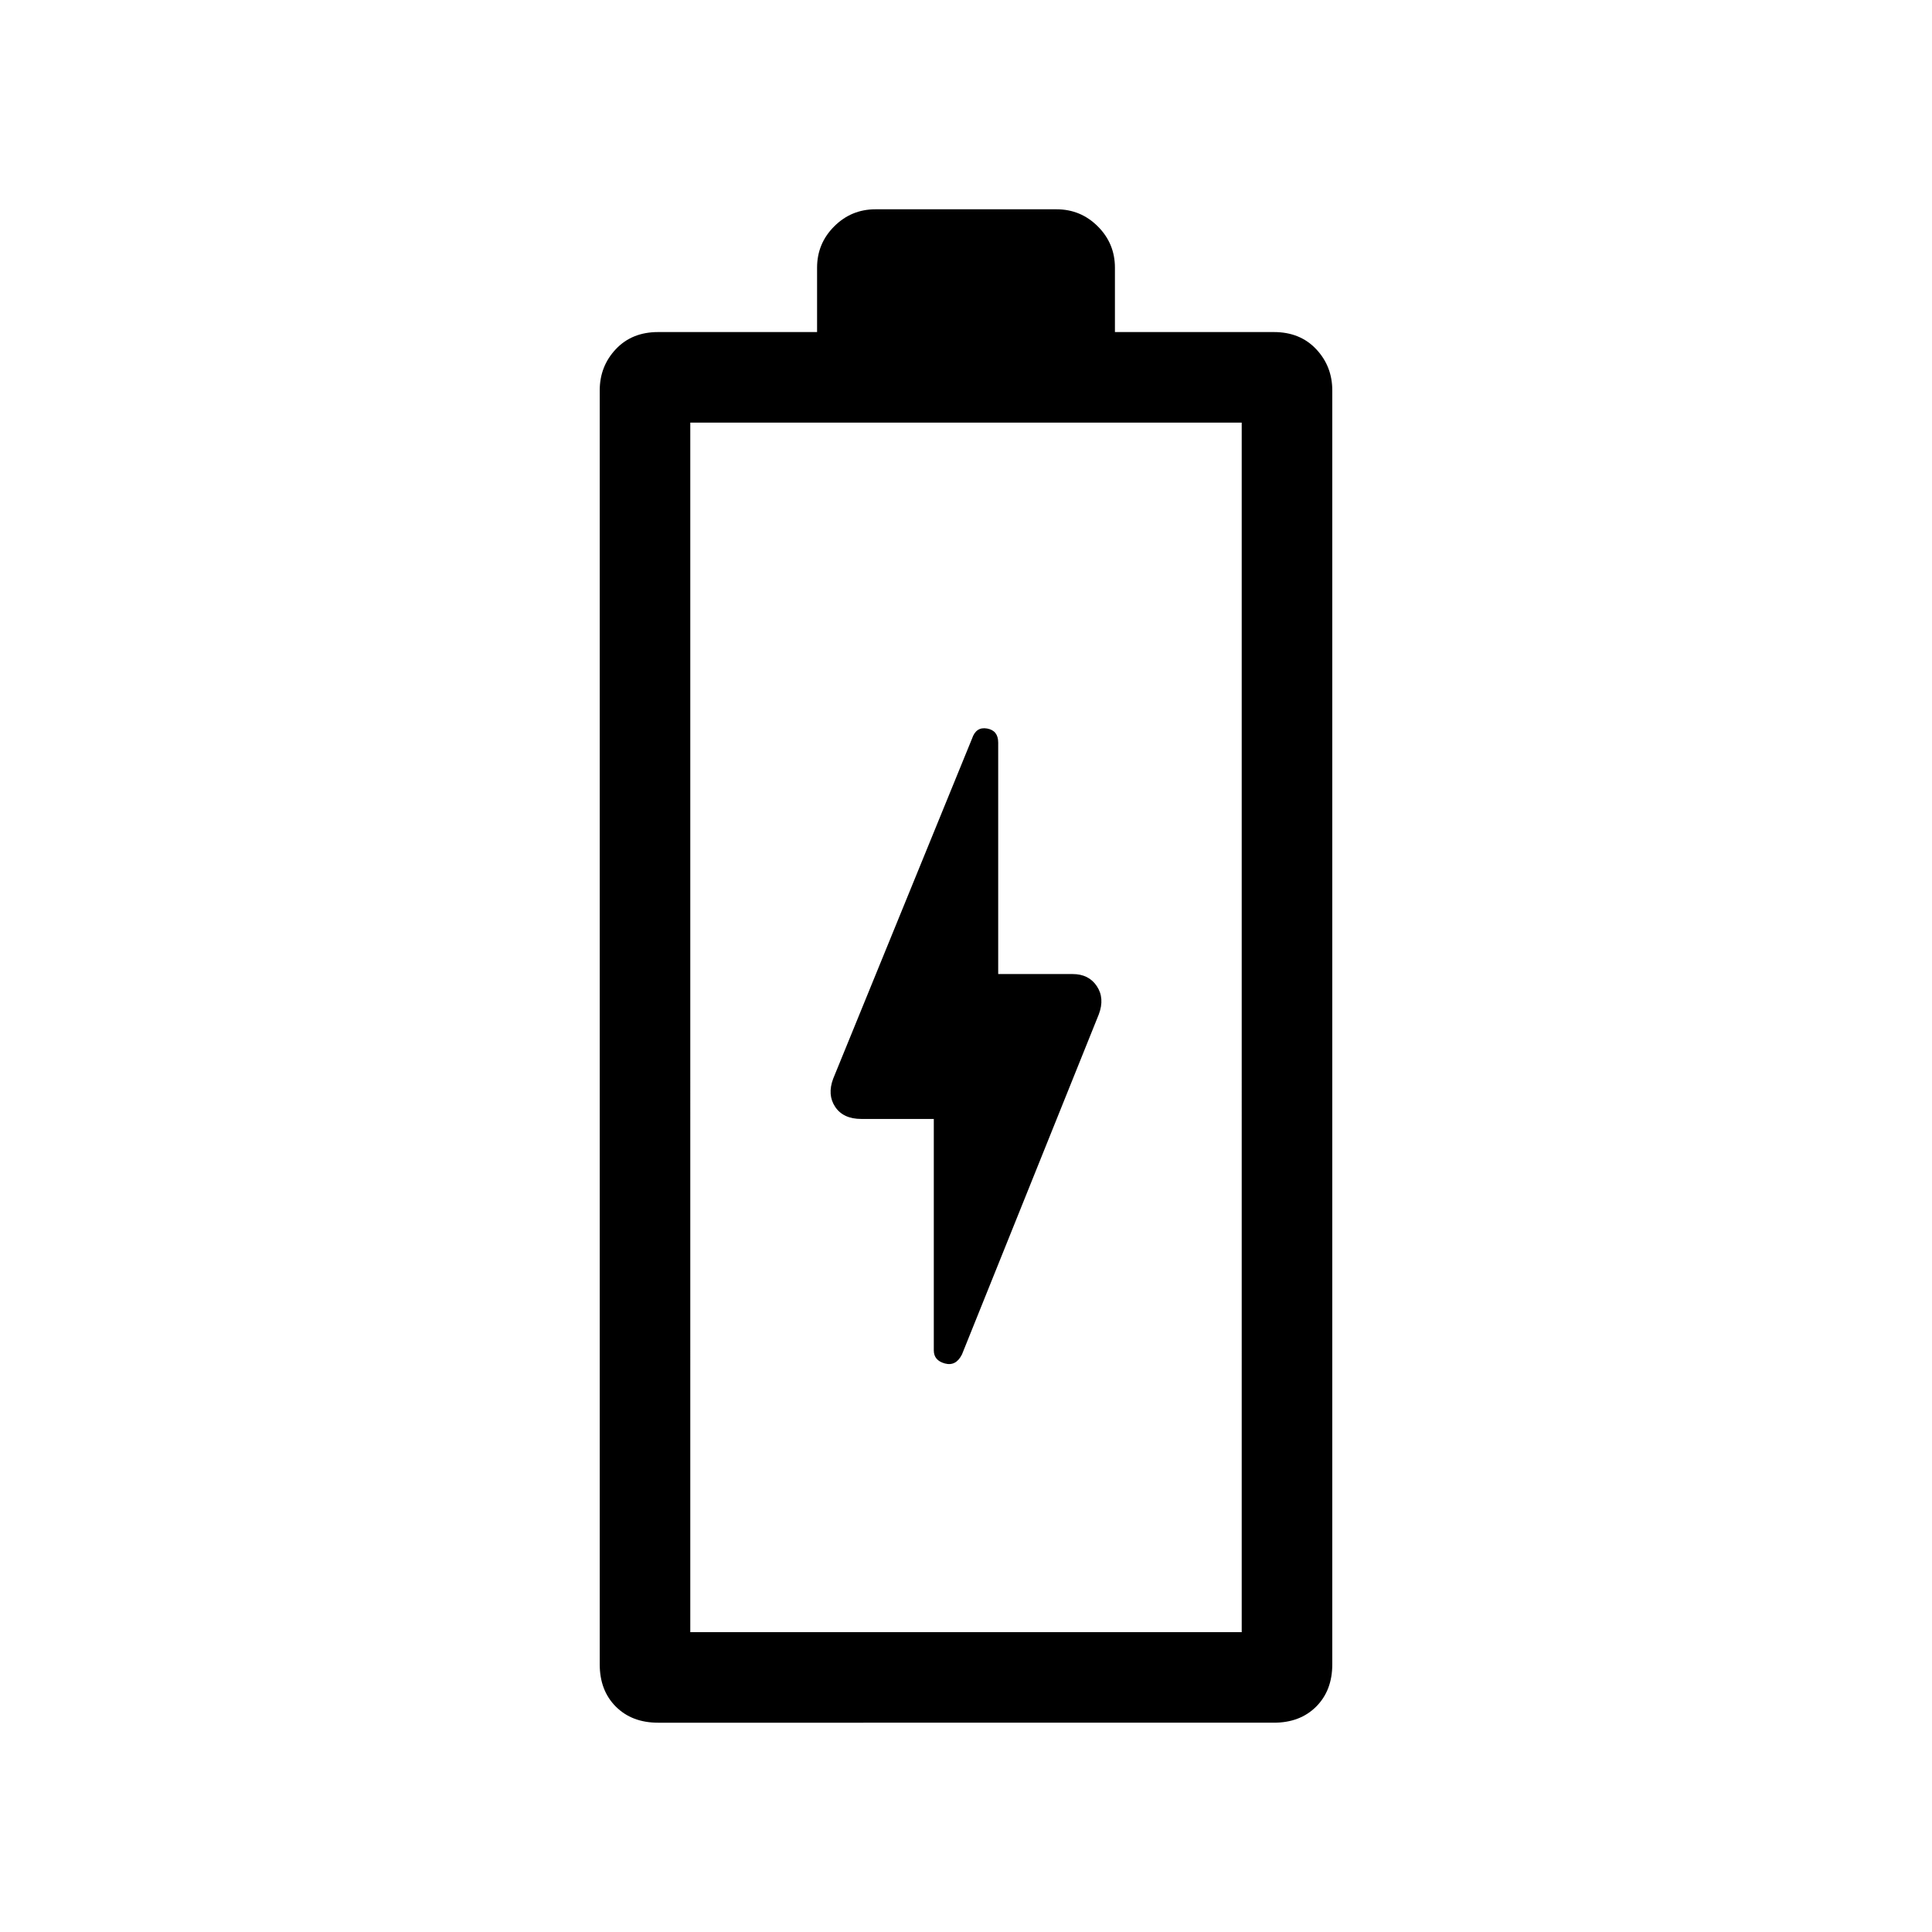 <svg xmlns="http://www.w3.org/2000/svg" width="48" height="48" viewBox="0 0 48 48"><path d="M23.2 27.8v5.75q0 .25.275.325.275.075.425-.225l3.4-8.45q.15-.4-.05-.7-.2-.3-.6-.3H24.8v-5.75q0-.3-.275-.35-.275-.05-.375.25L20.7 26.8q-.15.4.05.7.2.3.65.3Zm-6.85 15q-.65 0-1.05-.4t-.4-1.05V9.7q0-.6.4-1.025.4-.425 1.05-.425h3.95v-1.6q0-.6.425-1.025.425-.425 1.025-.425h4.5q.6 0 1.025.425.425.425.425 1.025v1.6h3.95q.65 0 1.05.425t.4 1.025v31.65q0 .65-.4 1.05t-1.05.4Zm.8-2.25h13.7V10.5h-13.7Zm0 0h13.7Z"/></svg>